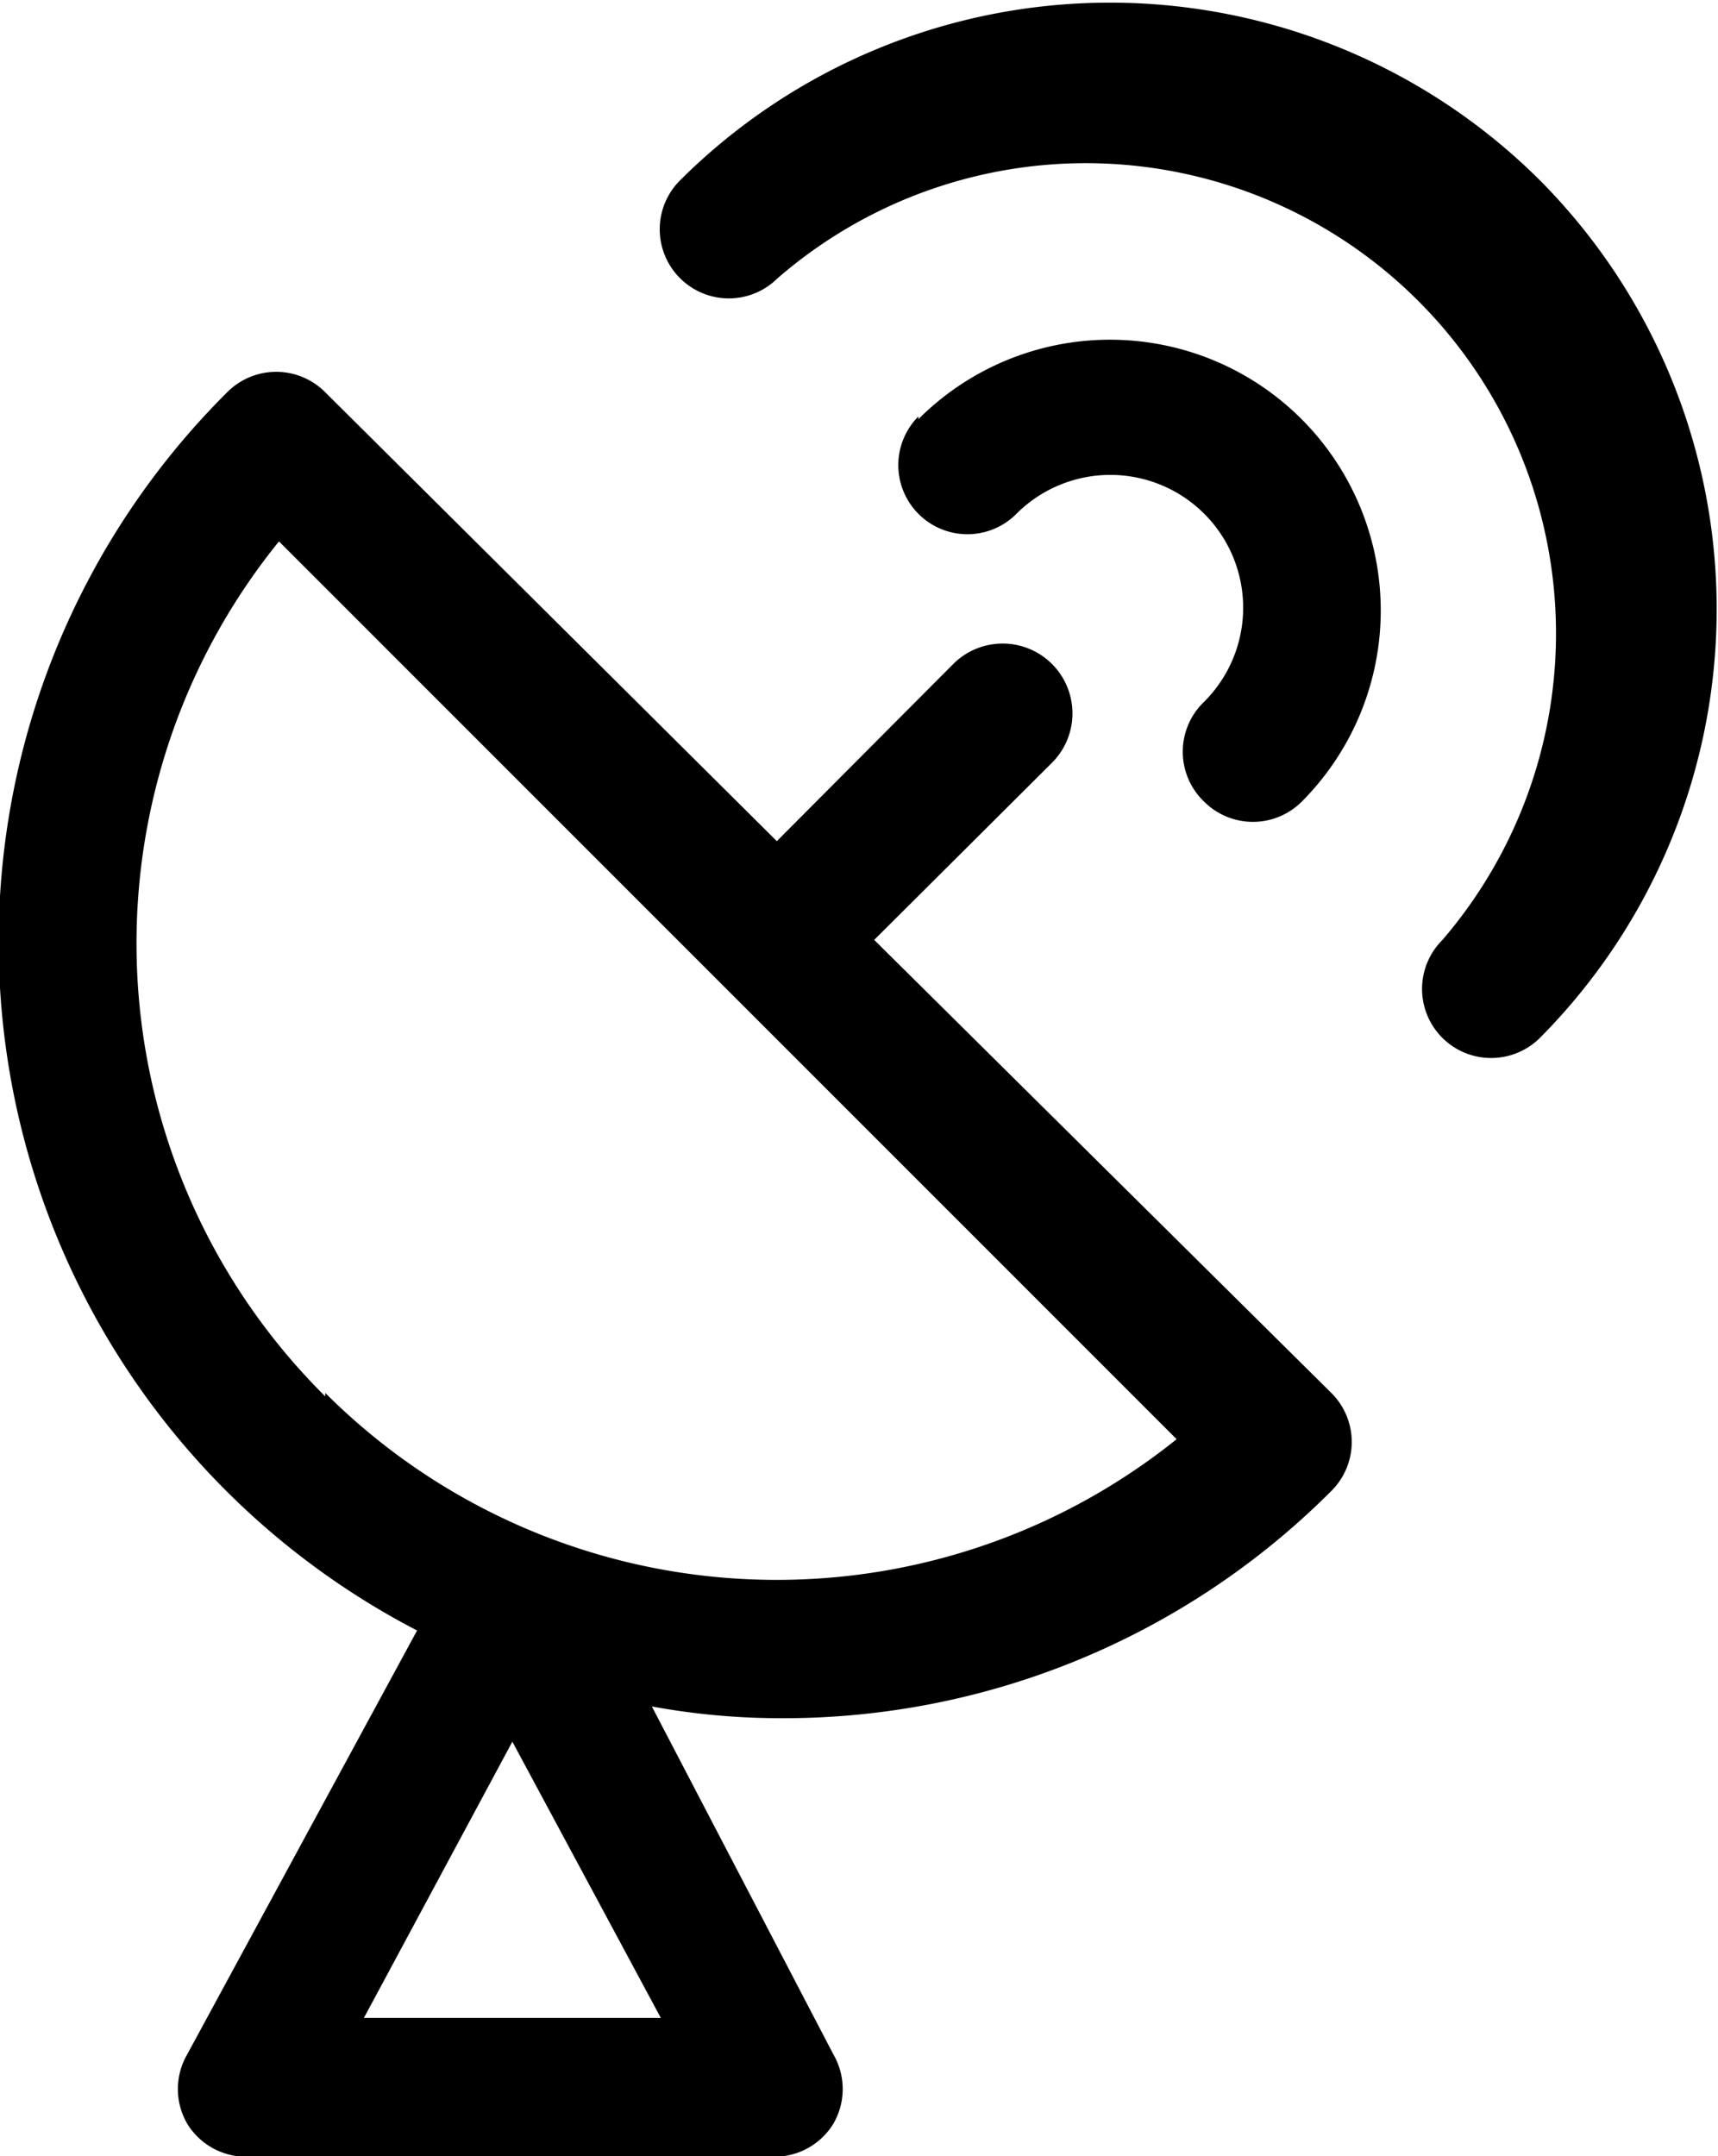 <svg id="icon" xmlns="http://www.w3.org/2000/svg" viewBox="0 0 24.88 31.22"><path d="M16.22,14l2.57-2.56A1,1,0,0,0,17.37,10l-2.56,2.57L8.27,6.07a1,1,0,0,0-1.42,0A11.23,11.23,0,0,0,9.6,24L6.27,30.14a1,1,0,0,0,0,1,1,1,0,0,0,.85.48h7.66a1,1,0,0,0,.85-.48,1,1,0,0,0,0-1L13,25.1a10.33,10.33,0,0,0,1.84.17,11.21,11.21,0,0,0,8-3.29,1,1,0,0,0,0-1.42ZM8.83,29.61l2.15-4,2.15,4Zm-.56-9A9.24,9.24,0,0,1,7.6,8.23l6.5,6.5h0l6.5,6.5A9.25,9.25,0,0,1,8.27,20.56Z" transform="translate(-3.56 -0.39)"/><path d="M25.86,3A8.82,8.82,0,0,0,13.41,3a1,1,0,0,0,0,1.42,1,1,0,0,0,1.41,0A6.81,6.81,0,0,1,24.45,14a1,1,0,0,0,0,1.42,1,1,0,0,0,.71.29,1,1,0,0,0,.7-.29A8.81,8.81,0,0,0,25.86,3Z" transform="translate(-3.56 -0.39)"/><path d="M16.86,6.42a1,1,0,0,0,0,1.41,1,1,0,0,0,1.42,0A1.92,1.92,0,0,1,21,10.55,1,1,0,0,0,21,12a1,1,0,0,0,1.41,0,3.92,3.92,0,0,0-5.55-5.54Z" transform="translate(-3.56 -0.39)"/></svg>